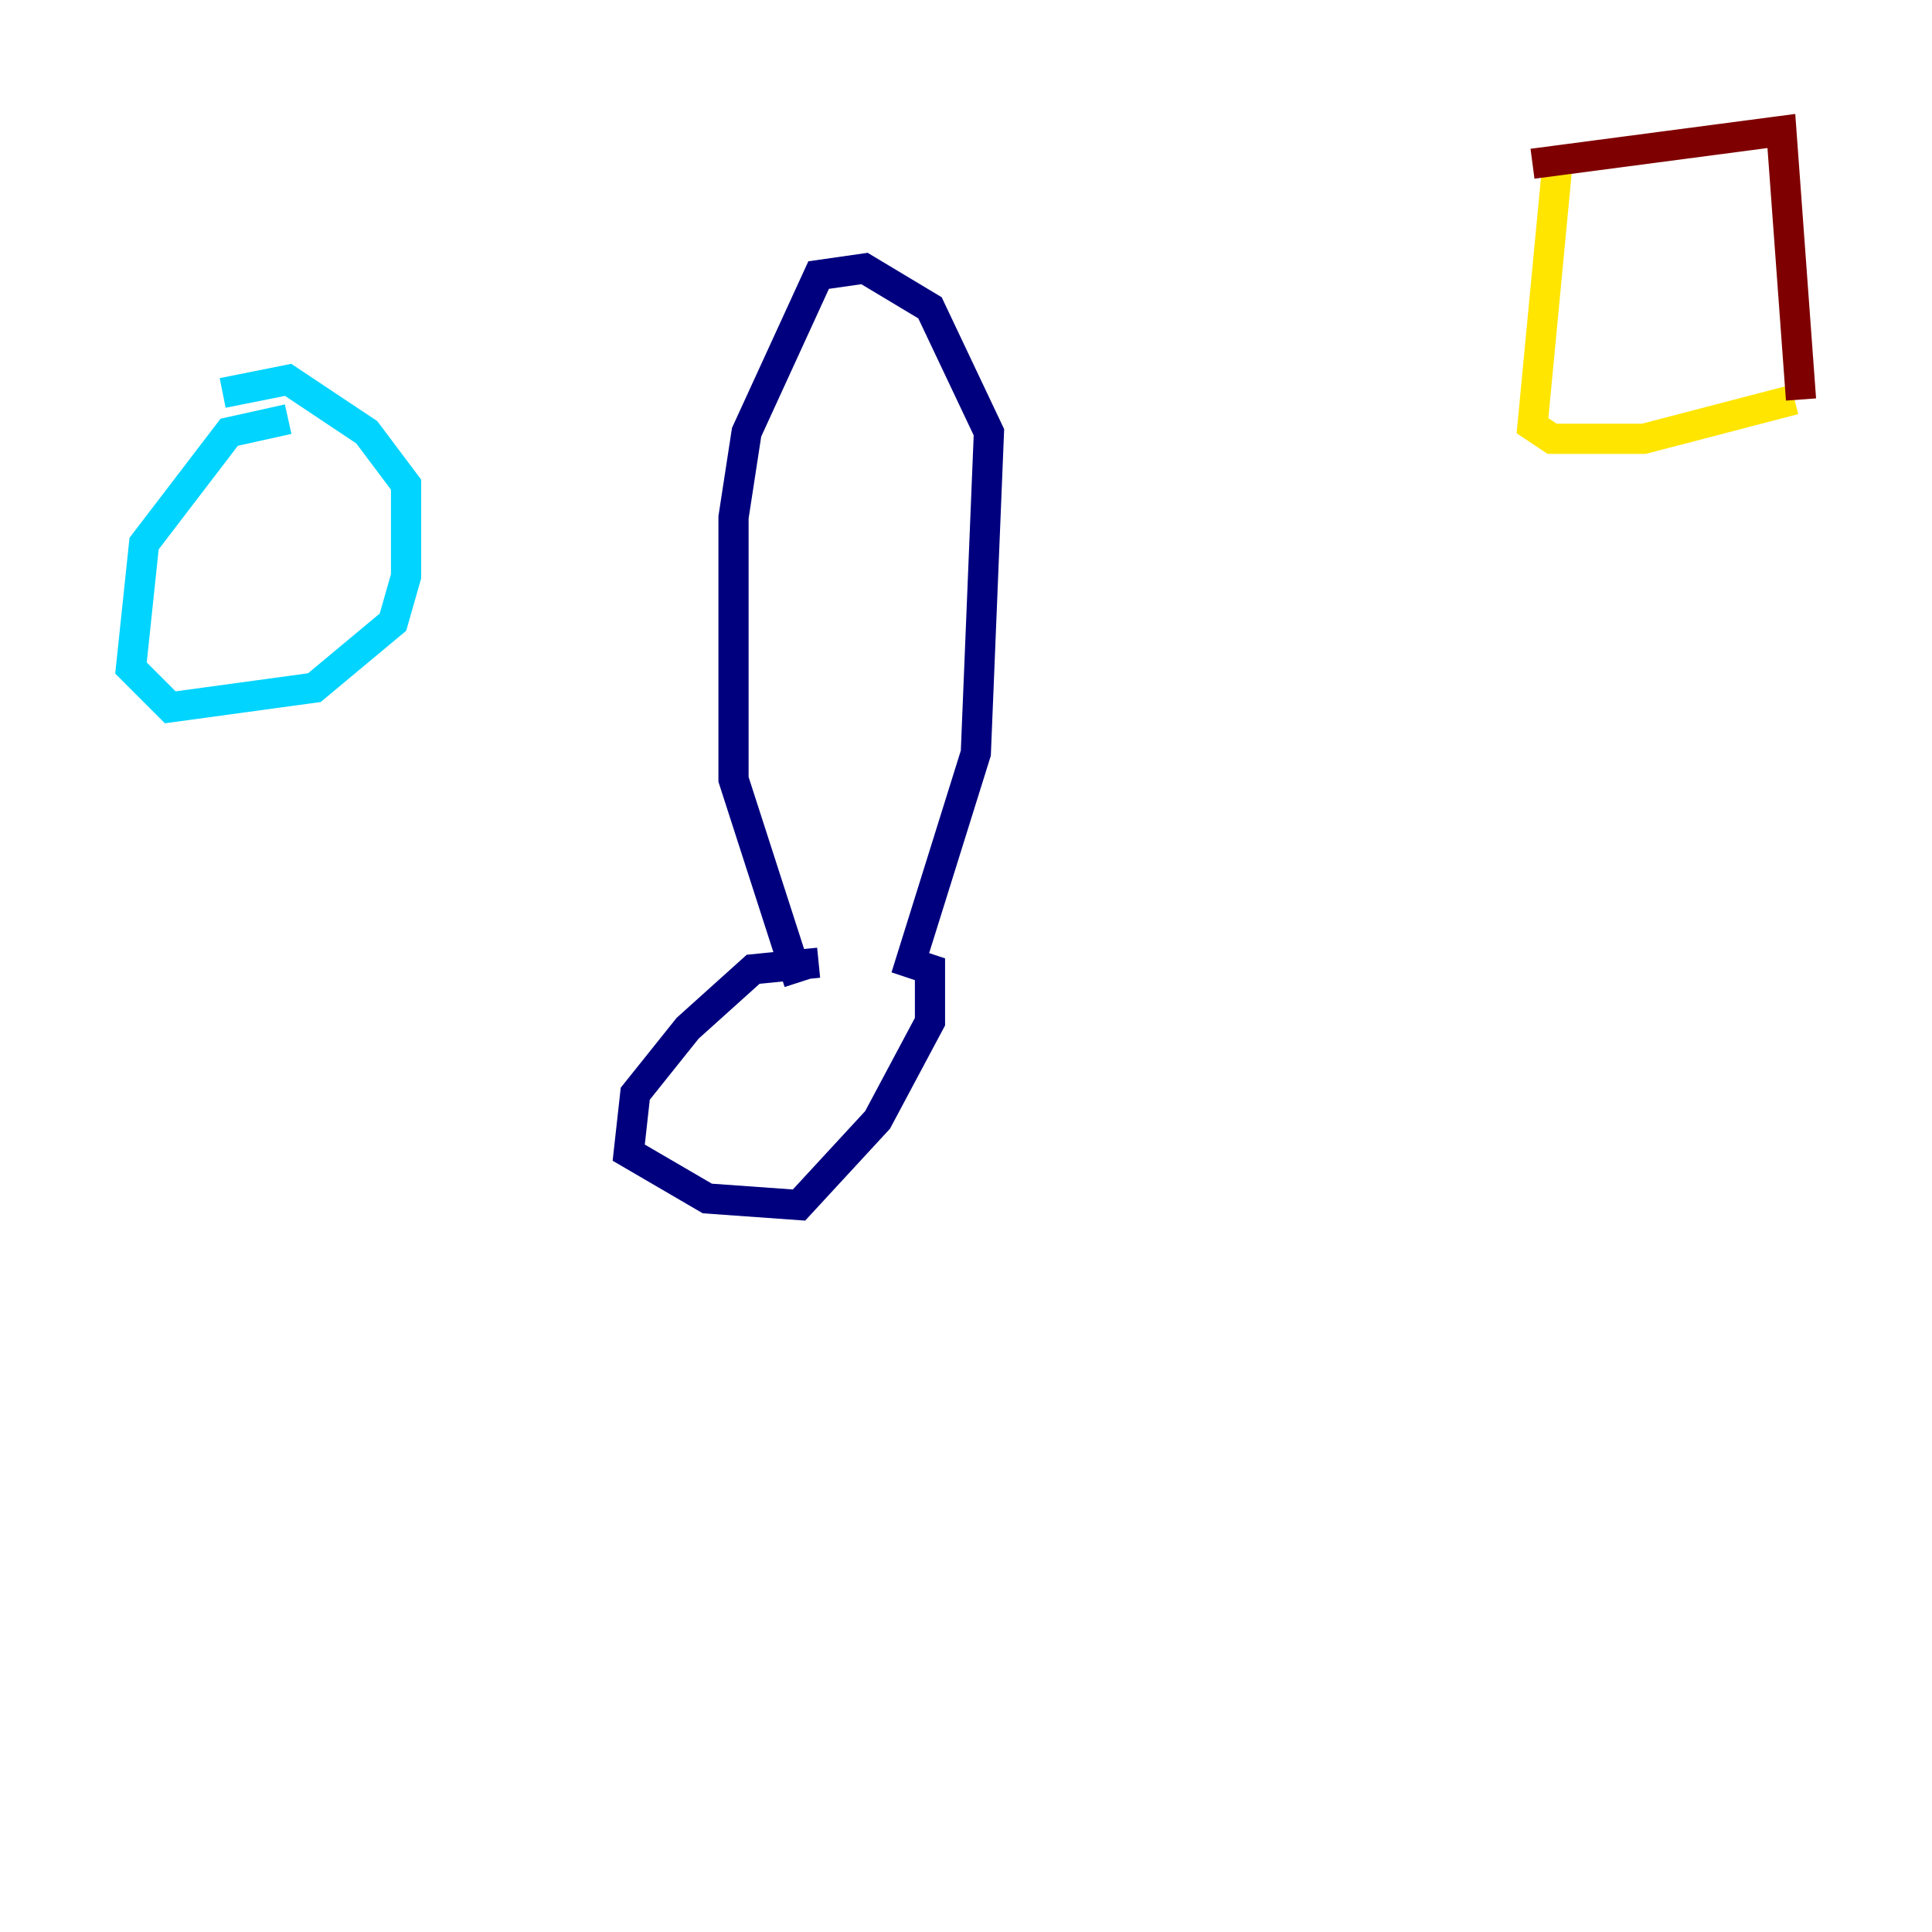 <?xml version="1.0" encoding="utf-8" ?>
<svg baseProfile="tiny" height="128" version="1.2" viewBox="0,0,128,128" width="128" xmlns="http://www.w3.org/2000/svg" xmlns:ev="http://www.w3.org/2001/xml-events" xmlns:xlink="http://www.w3.org/1999/xlink"><defs /><polyline fill="none" points="54.237,63.783 49.898,64.217 45.559,68.122 42.088,72.461 41.654,76.366 46.861,79.403 52.936,79.837 58.142,74.197 61.614,67.688 61.614,64.217 60.312,63.783 64.651,49.898 65.519,28.637 61.614,20.393 57.275,17.79 54.237,18.224 49.464,28.637 48.597,34.278 48.597,51.634 52.936,65.085" stroke="#00007f" stroke-width="2" /><polyline fill="none" points="19.091,27.77 15.186,28.637 9.546,36.014 8.678,44.258 11.281,46.861 20.827,45.559 26.034,41.22 26.902,38.183 26.902,32.108 24.298,28.637 19.091,25.166 14.752,26.034" stroke="#00d4ff" stroke-width="2" /><polyline fill="none" points="103.268,9.98 101.532,28.203 102.834,29.071 108.909,29.071 118.888,26.468" stroke="#ffe500" stroke-width="2" /><polyline fill="none" points="101.532,10.848 118.02,8.678 119.322,26.468" stroke="#7f0000" stroke-width="2" /></svg>